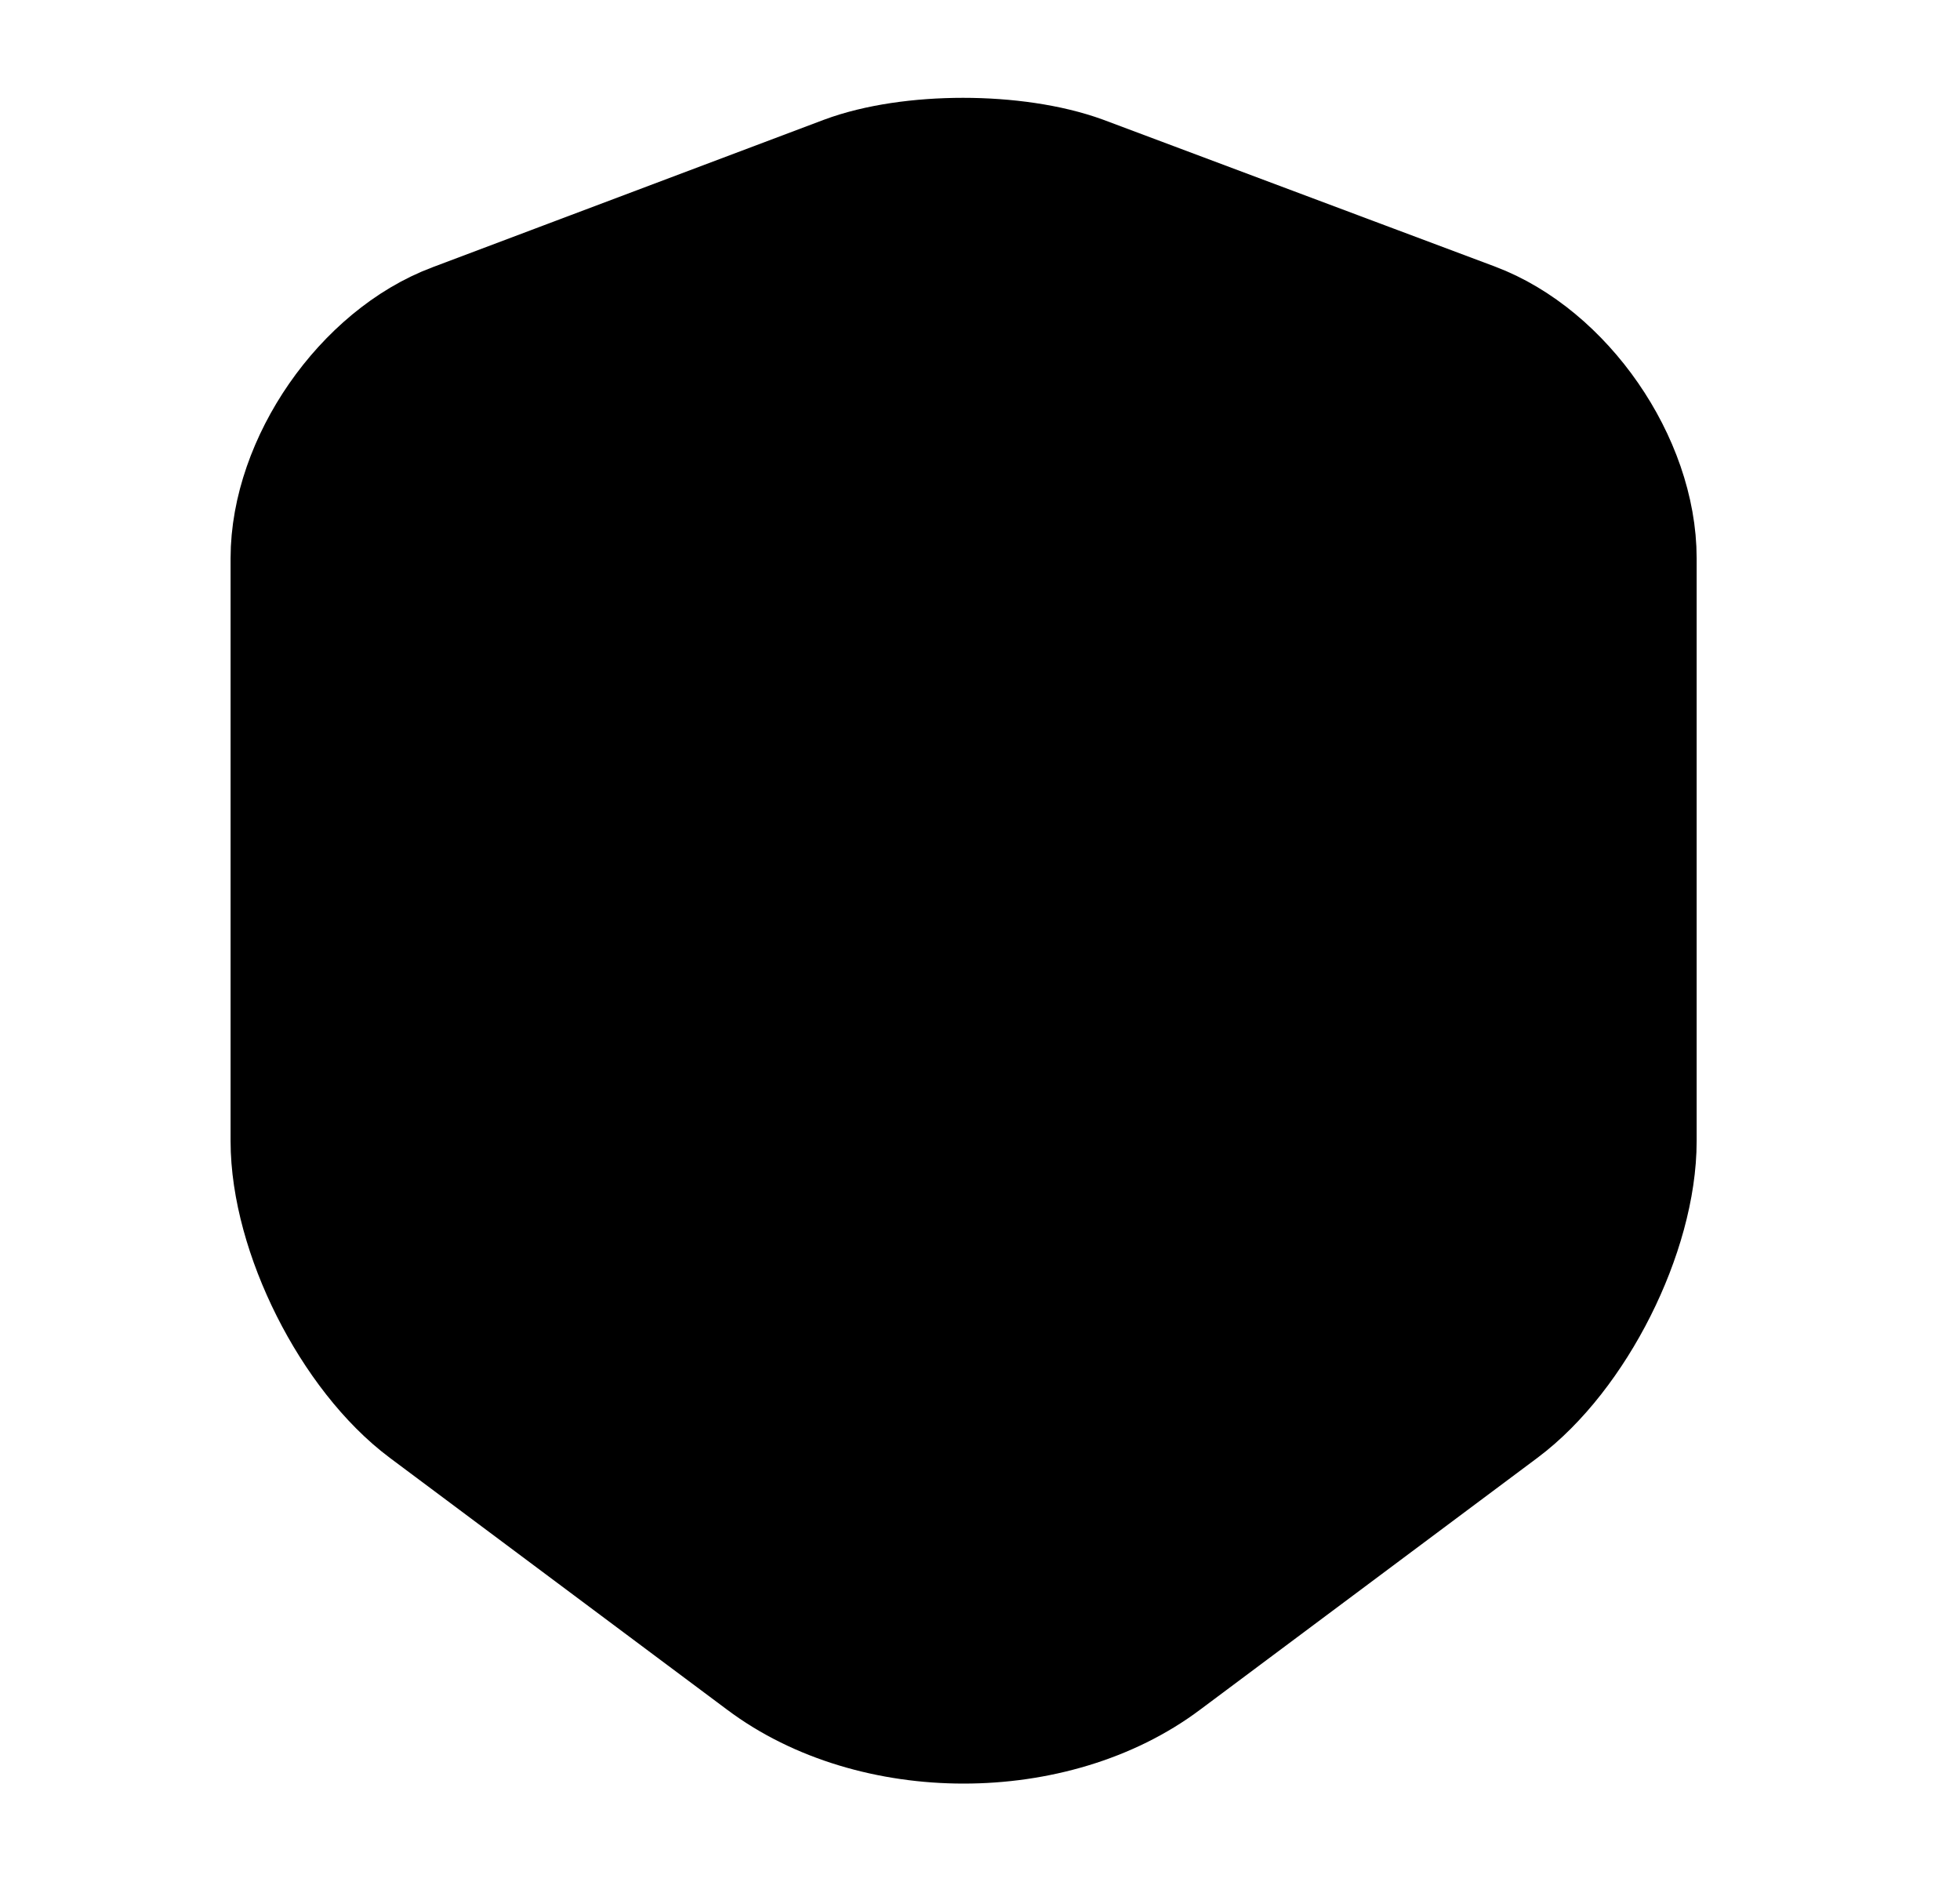 <svg width="25" height="24" viewBox="0 0 25 24" fill="none" xmlns="http://www.w3.org/2000/svg">
<path d="M10.771 2.23L5.781 4.11C4.631 4.54 3.691 5.9 3.691 7.12V14.55C3.691 15.73 4.471 17.28 5.421 17.99L9.721 21.2C11.131 22.26 13.451 22.26 14.861 21.2L19.161 17.99C20.111 17.28 20.891 15.73 20.891 14.55V7.12C20.891 5.89 19.951 4.53 18.801 4.1L13.811 2.23C12.961 1.92 11.601 1.92 10.771 2.23Z" fill="currentColor" stroke="currentColor" stroke-width="1.5" stroke-linecap="round" stroke-linejoin="round"/>
</svg>
